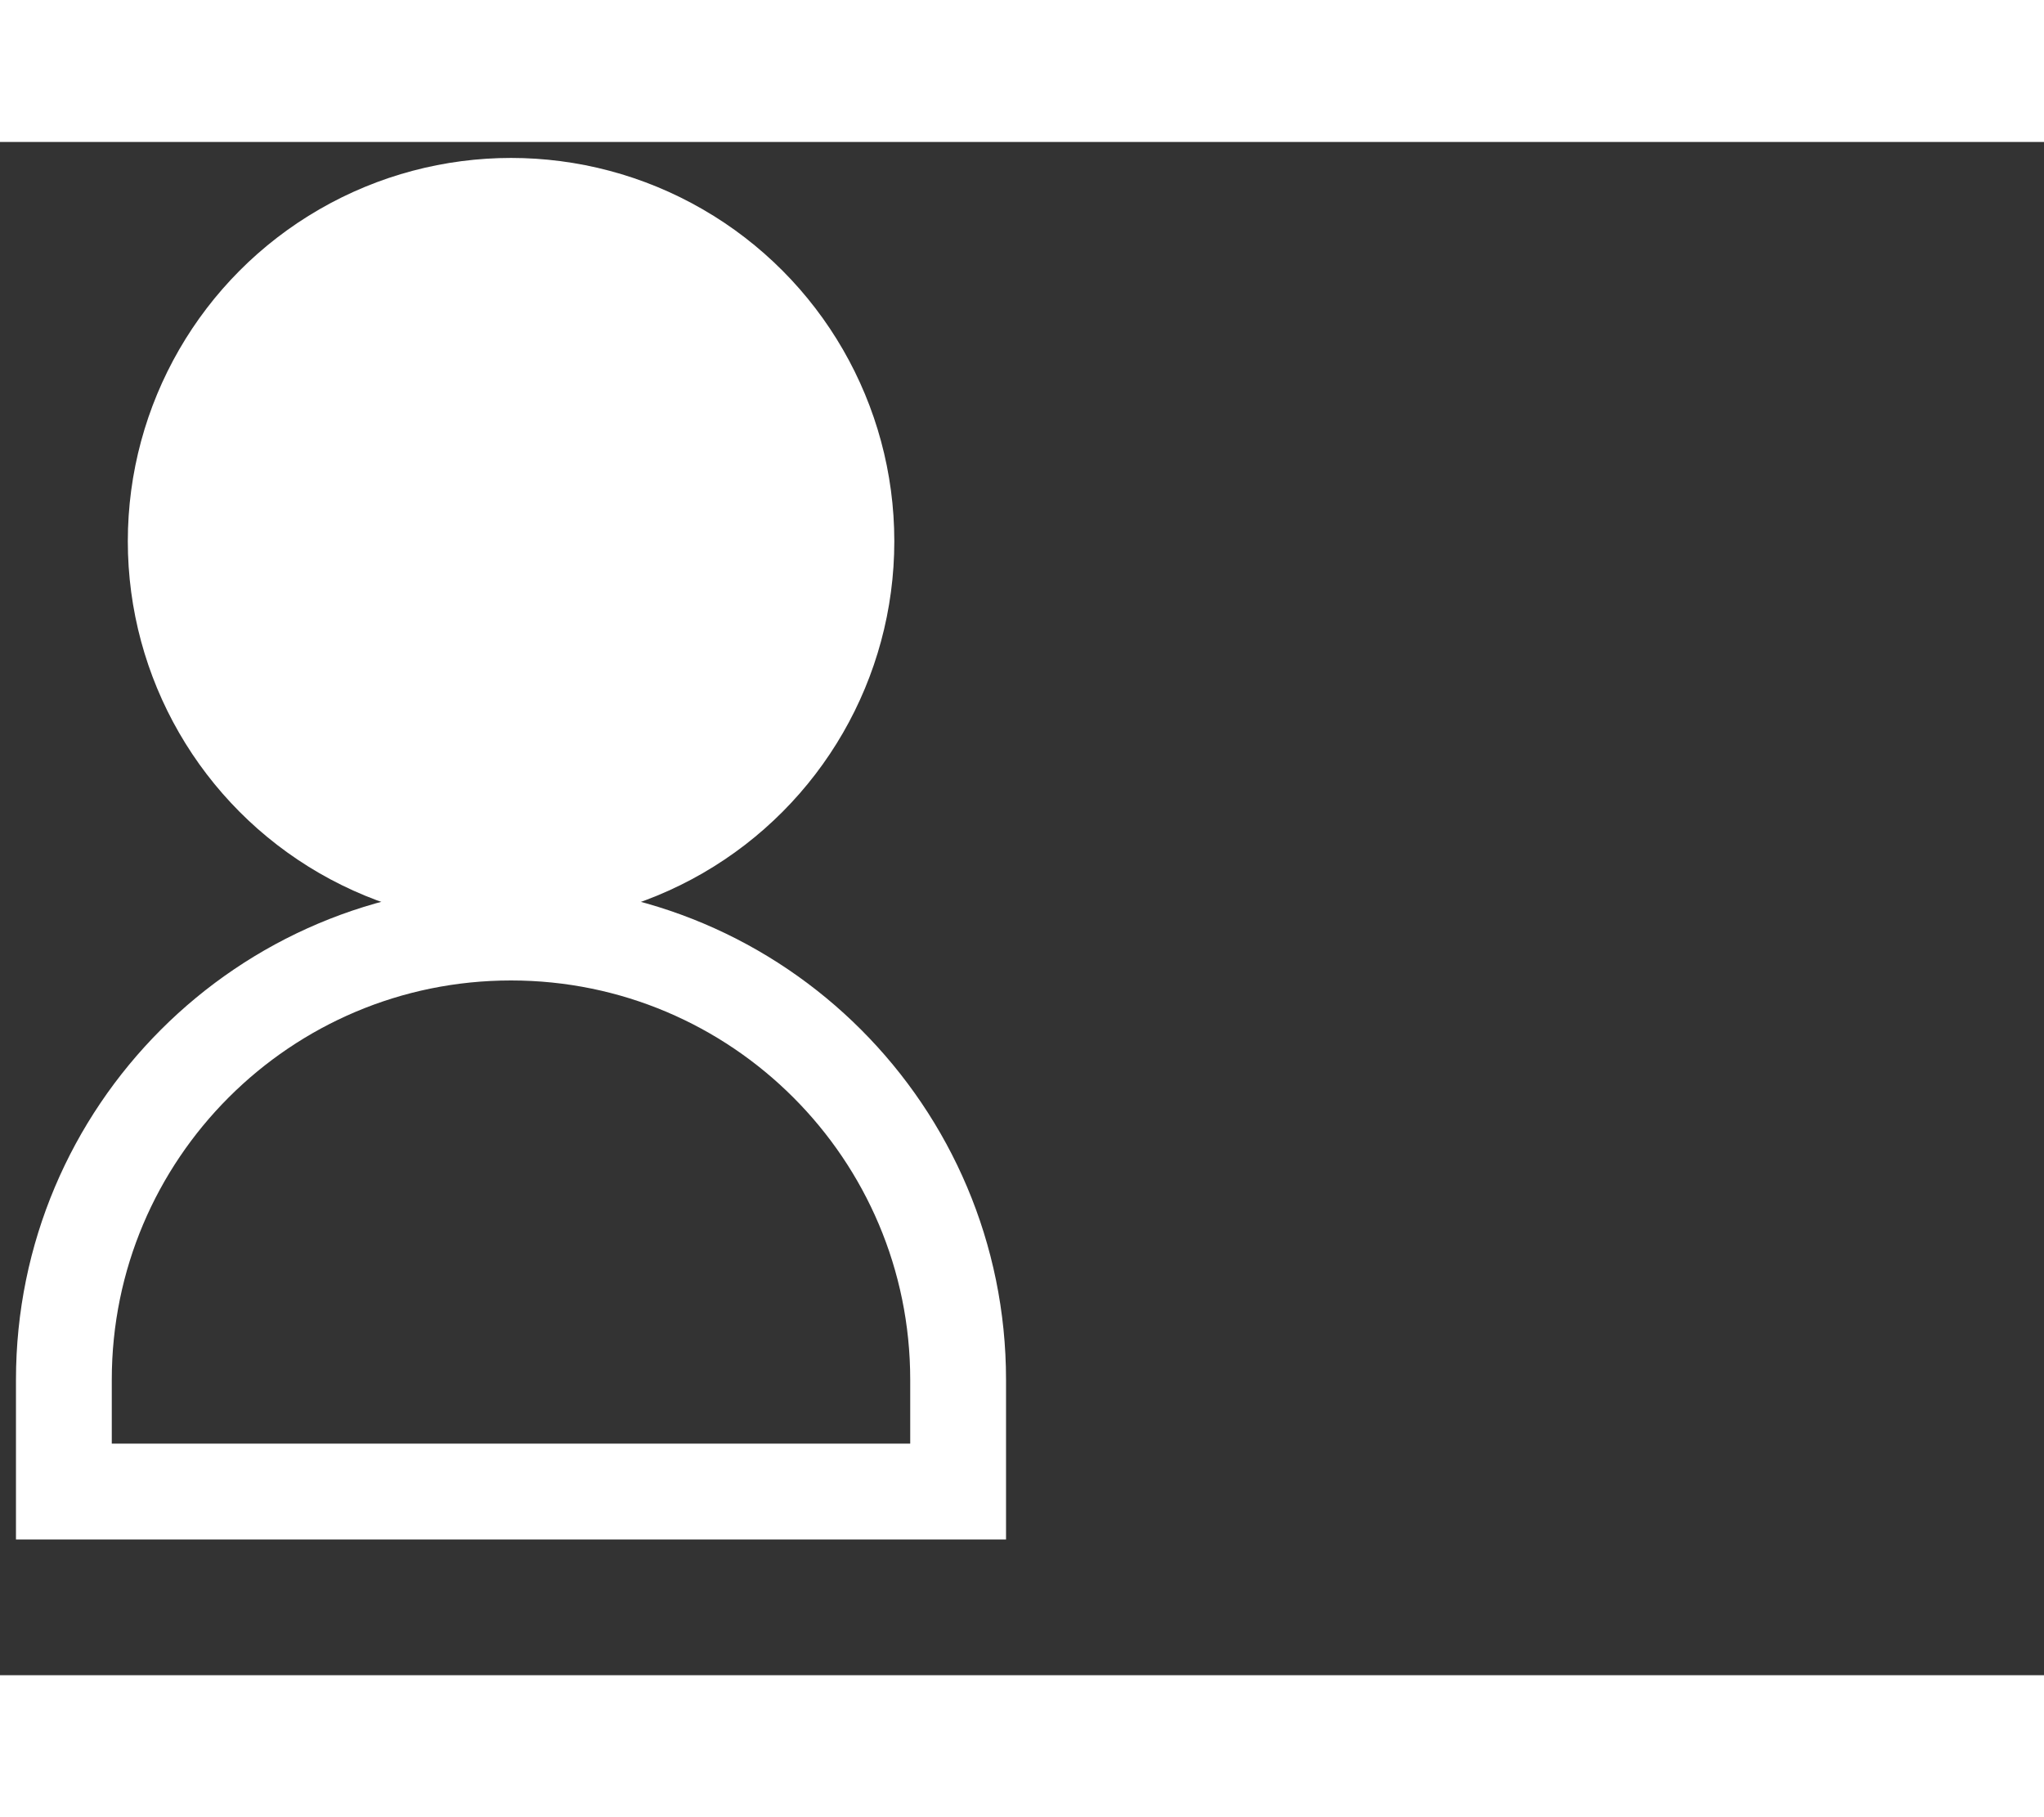 <svg width="36" height="32" viewBox="0 0 32 24" fill="none" xmlns="http://www.w3.org/2000/svg">
<rect x="0" y="0" width="32" height="24" fill="#333333" stroke="none"/>
<path d="M8 12.375C4.134 12.375 1 15.509 1 19.375V21.125H15V19.375C15 15.509 11.866 12.375 8 12.375Z" stroke="white" stroke-width="1.5"/>
<ellipse cx="8.001" cy="6.25" rx="5.25" ry="5.25" fill="white" stroke="white" stroke-width="1.5" stroke-linecap="square"/>
</svg>
